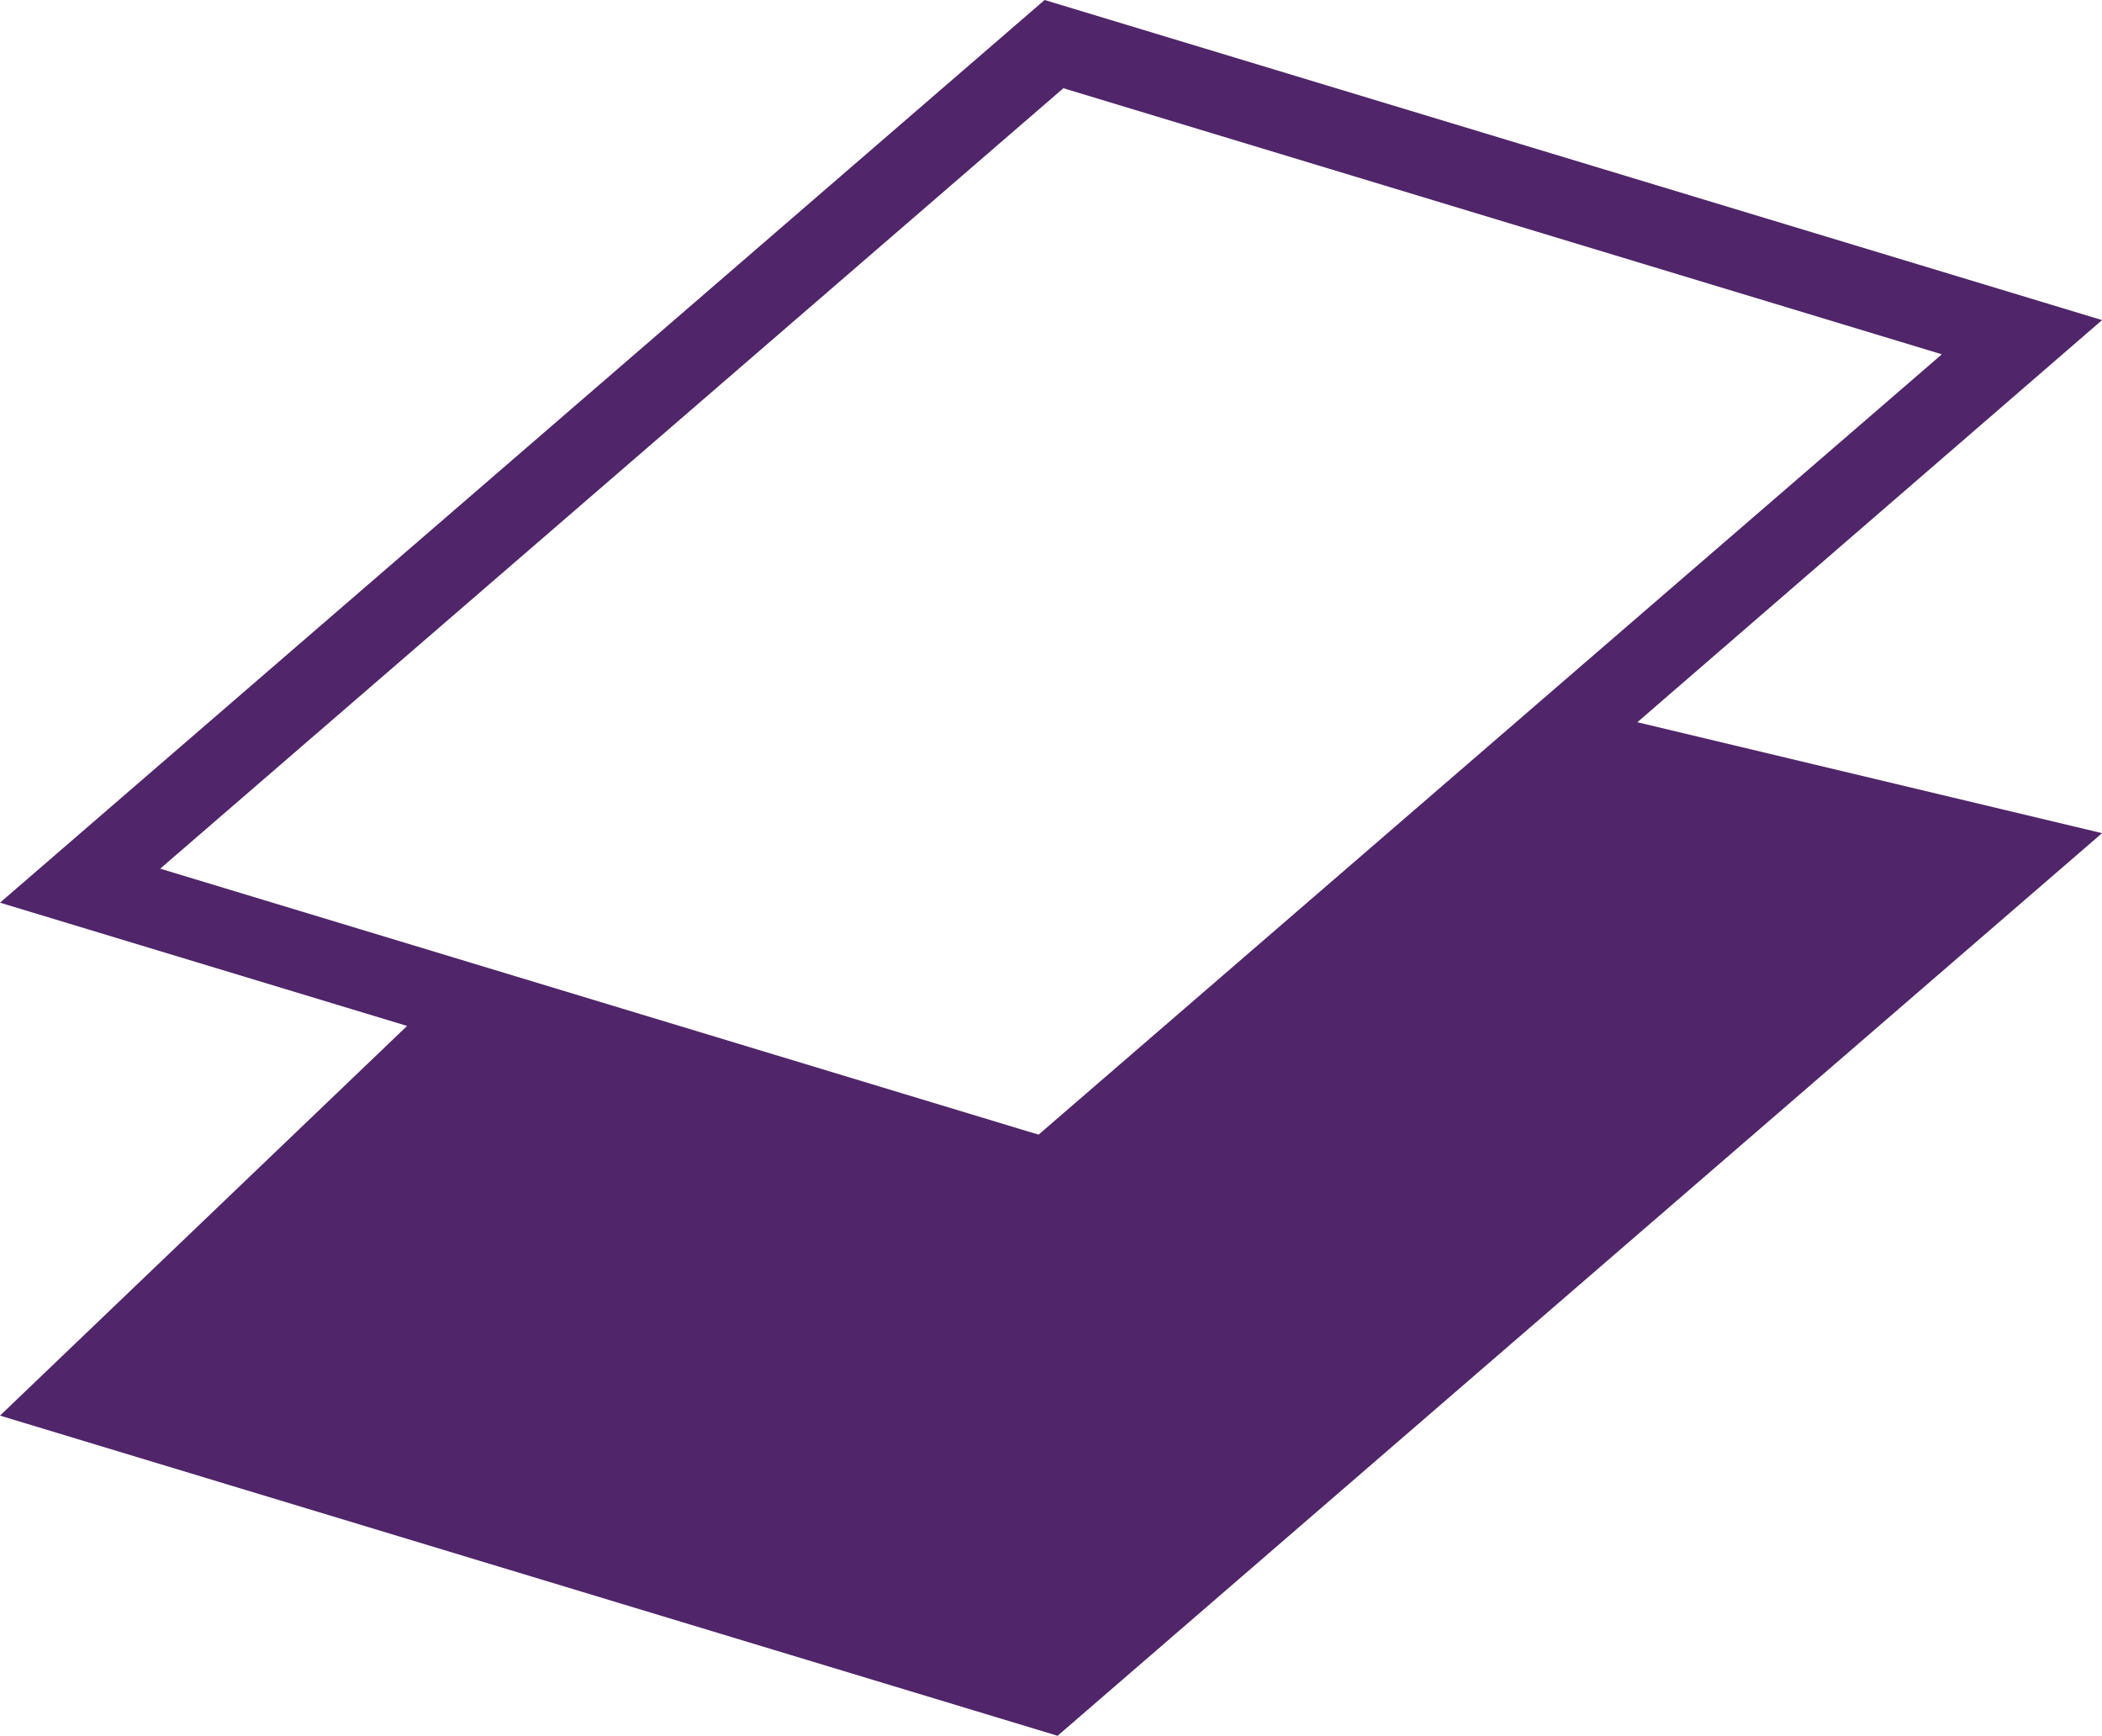 <svg id="Layer_1" data-name="Layer 1" xmlns="http://www.w3.org/2000/svg" viewBox="0 0 325.66 268.97" preserveAspectRatio="xMidYMid meet"><defs><style>.cls-1{fill:#502569;}</style></defs><title>icon-layer-up</title><path class="cls-1" d="M797.42,341.79L633.59,292.19,471.75,432.06l63.07,19.1-63.07,60.38,163.85,49.61L797.42,421.29l-72-17.19Zm-300.85,85L636.5,305.86l136.1,41.23L632.66,468l-1.32-.39" transform="translate(-471.75 -292.19)"/></svg>
